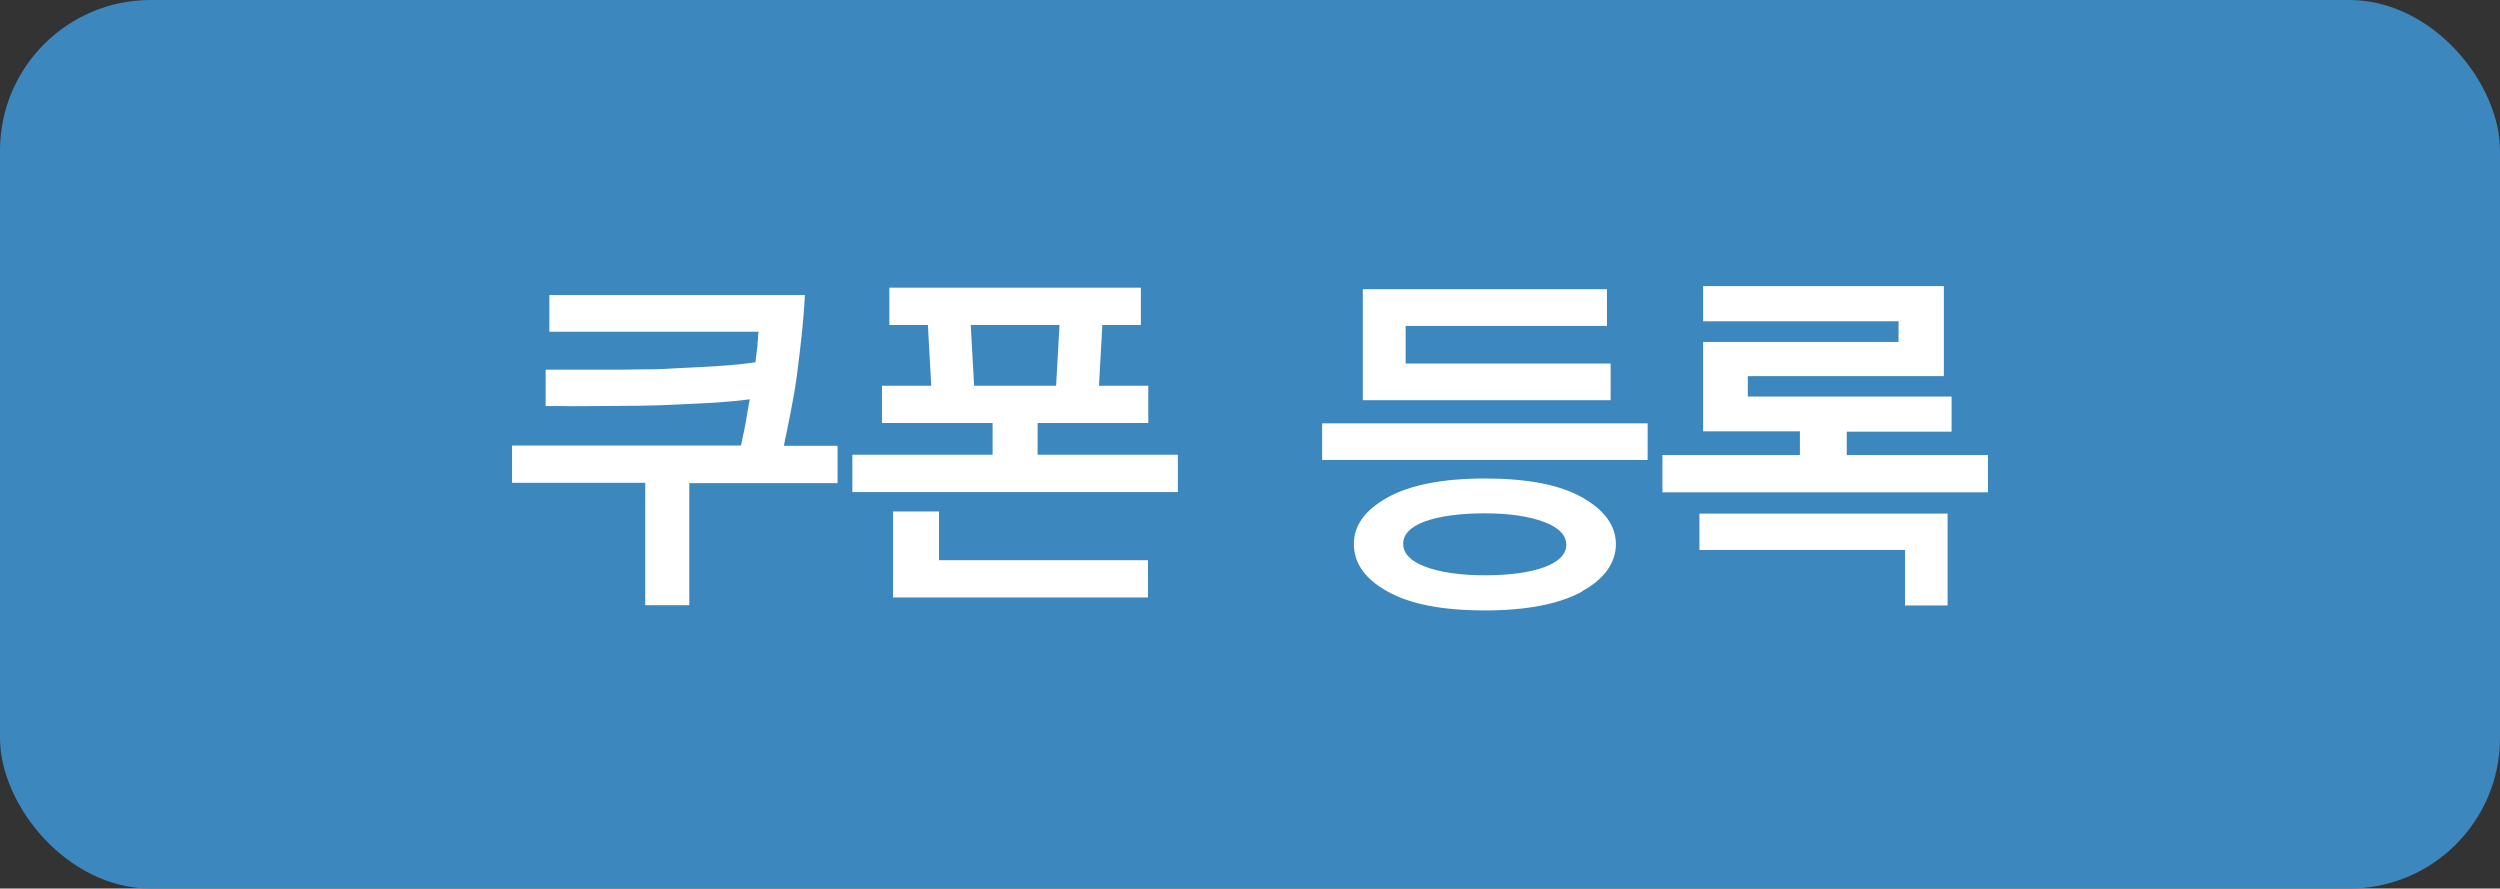 <svg width="166" height="59" viewBox="0 0 166 59" fill="none" xmlns="http://www.w3.org/2000/svg">
<rect x="0" y="0" width="166" height="59" fill="#333333" stroke="none"/>
<rect width="166" height="59" rx="10" fill="#3C87BD"/>
<path d="M45.769 32.059V40.184H42.842V32.059H34V29.582H49.208C49.269 29.295 49.351 28.845 49.474 28.272C49.576 27.699 49.678 27.105 49.781 26.512C49.085 26.614 48.307 26.675 47.447 26.737C46.588 26.778 45.749 26.819 44.971 26.86C44.295 26.901 43.477 26.921 42.515 26.942C41.553 26.942 40.611 26.962 39.69 26.962C38.789 26.962 38.012 26.982 37.336 26.962C36.661 26.962 36.292 26.962 36.231 26.962V24.547C36.231 24.547 36.681 24.547 37.418 24.547C38.155 24.547 38.974 24.547 39.915 24.547C40.857 24.547 41.798 24.547 42.76 24.526C43.722 24.526 44.48 24.485 45.053 24.444C45.912 24.404 46.792 24.363 47.734 24.301C48.675 24.24 49.474 24.158 50.17 24.055C50.17 23.851 50.211 23.667 50.231 23.482C50.252 23.298 50.272 23.134 50.292 22.971C50.292 22.807 50.313 22.643 50.333 22.5C50.333 22.336 50.333 22.193 50.374 22.029H36.477V19.593H53.444C53.404 20.494 53.322 21.354 53.24 22.193C53.158 23.032 53.035 23.953 52.912 24.936C52.851 25.427 52.769 25.898 52.687 26.368C52.605 26.819 52.523 27.269 52.442 27.678C52.36 28.088 52.278 28.456 52.216 28.784C52.135 29.111 52.094 29.377 52.053 29.602H55.614V32.079H45.769V32.059Z" fill="white"/>
<path d="M56.597 32.672V30.196H65.91V28.088H58.562V25.611H61.837L61.611 21.579H59.053V19.102H75.755V21.579H73.196L72.971 25.611H76.246V28.088H68.898V30.196H78.211V32.672H56.597ZM59.298 39.693V33.962H62.348V37.196H76.225V39.672H59.298V39.693ZM64.456 21.579L64.681 25.611H70.126L70.351 21.579H64.456Z" fill="white"/>
<path d="M87.789 30.544V28.108H109.403V30.544H87.789ZM105.044 39.284C103.549 40.102 101.4 40.532 98.596 40.532C95.792 40.532 93.643 40.123 92.149 39.284C90.655 38.465 89.897 37.401 89.897 36.132C89.897 34.863 90.655 33.86 92.149 33.021C93.643 32.202 95.792 31.772 98.596 31.772C101.4 31.772 103.549 32.181 105.044 33.021C106.538 33.86 107.295 34.904 107.295 36.132C107.295 37.36 106.538 38.444 105.044 39.263V39.284ZM90.491 26.573V19.205H106.701V21.64H93.336V24.137H106.947V26.573H90.491ZM102.526 34.658C101.543 34.29 100.234 34.085 98.596 34.085C96.959 34.085 95.608 34.269 94.625 34.617C93.643 34.986 93.172 35.477 93.172 36.111C93.172 36.746 93.663 37.257 94.625 37.626C95.608 37.994 96.918 38.199 98.596 38.199C100.274 38.199 101.543 38.015 102.526 37.667C103.508 37.298 104 36.807 104 36.173C104 35.538 103.508 35.026 102.526 34.658Z" fill="white"/>
<path d="M122.646 30.216H132V32.693H110.386V30.216H119.514V28.64H113.088V22.705H126.064V21.333H113.088V19H129.073V24.977H116.055V26.328H129.585V28.661H122.626V30.237L122.646 30.216ZM129.319 34.105V40.205H126.494V36.52H112.842V34.105H129.319Z" fill="white"/>
</svg>
